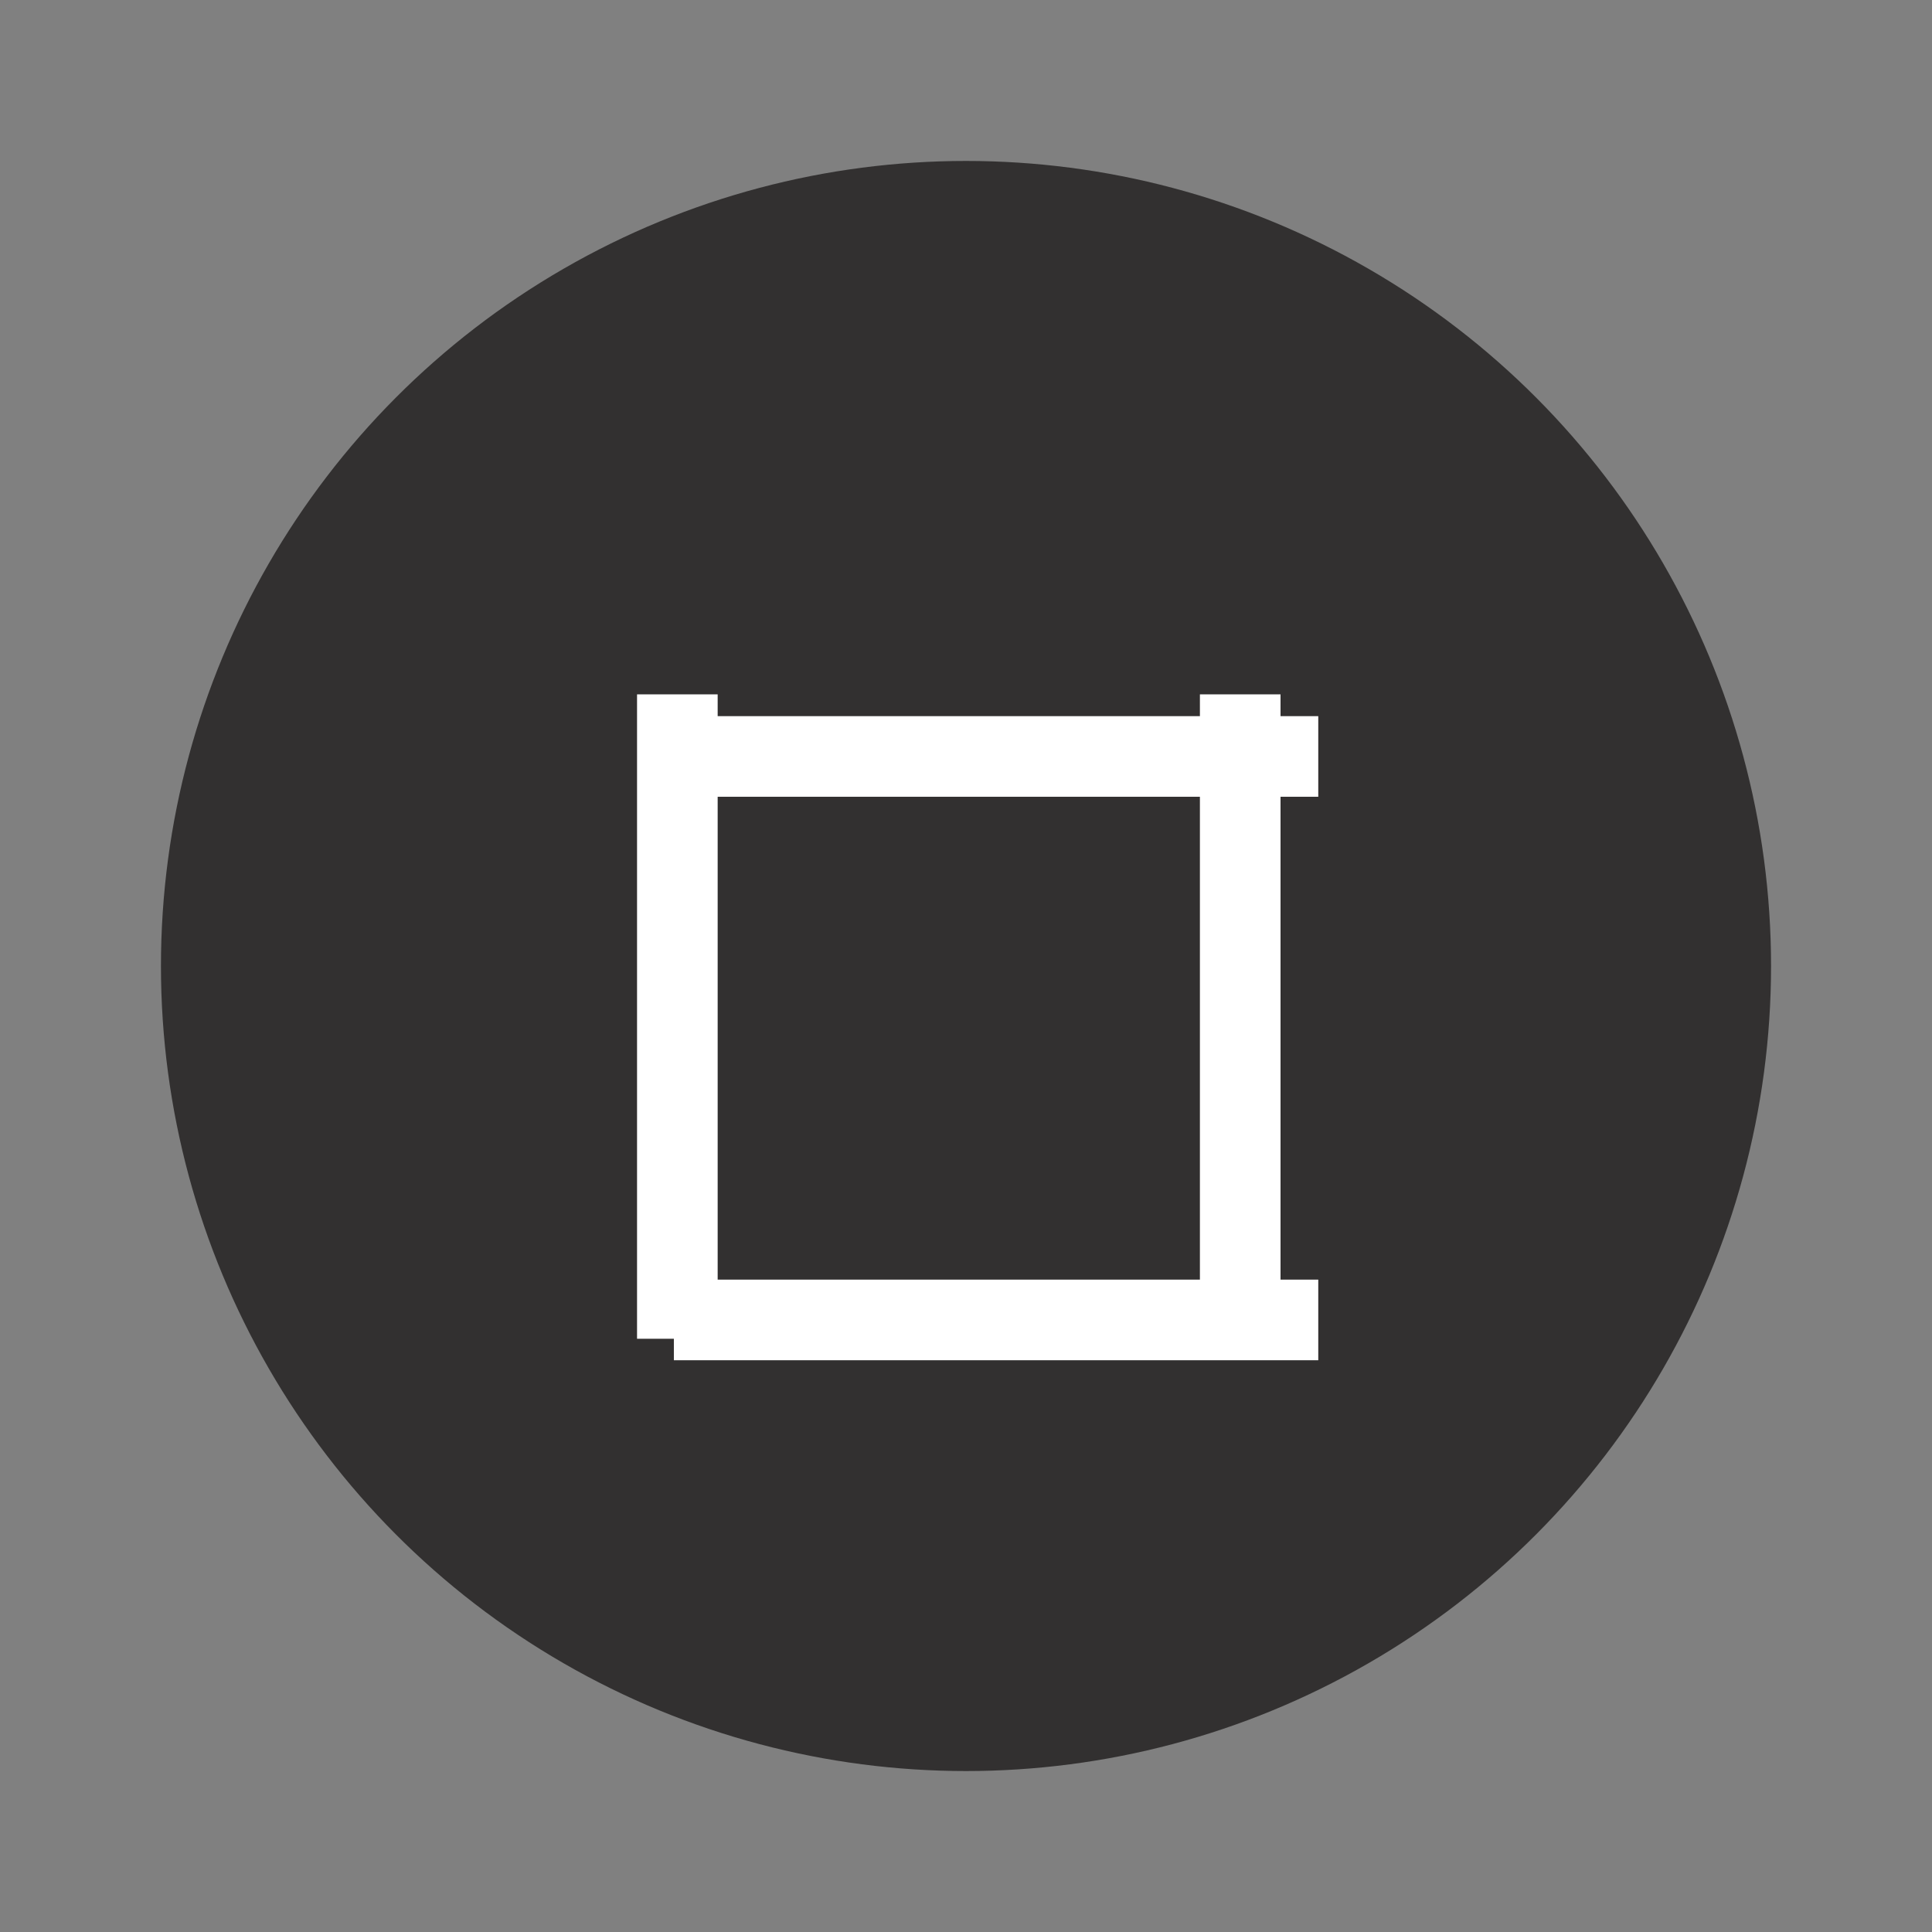 <svg xmlns="http://www.w3.org/2000/svg" xmlns:svg="http://www.w3.org/2000/svg" id="svg5275" width="24" height="24" version="1.1" viewBox="0 0 6.35 6.35"><rect x="0" y="0" width="6.35" height="6.35" fill="#808080" stroke="none"/><g id="g5273" transform="translate(0,-290.915)"><circle id="circle5255" cx="3.175" cy="294.09" r="2.646" style="fill:#323030;stroke-width:.661"/><g id="g5259" transform="matrix(0.566,-0.707,0.566,0.707,-164.83,88.637)"><rect id="rect5257" width=".265" height="2.646" x="-206.78" y="208.69" transform="rotate(-45)" style="fill:#fff;stroke-width:.197"/></g><g id="g5263" transform="matrix(-0.707,-0.566,0.707,-0.566,-202.54,462.36)"><rect id="rect5261" width=".265" height="2.646" x="-206.78" y="208.69" transform="rotate(-45)" style="fill:#fff;stroke-width:.197"/></g><g id="g5267" transform="matrix(-0.707,-0.566,0.707,-0.566,-204.39,462.36)"><rect id="rect5265" width=".265" height="2.646" x="-206.78" y="208.69" transform="rotate(-45)" style="fill:#fff;stroke-width:.197"/></g><g id="g5271" transform="matrix(0.566,-0.707,0.566,0.707,-164.83,86.785)"><rect id="rect5269" width=".265" height="2.646" x="-206.78" y="208.69" transform="rotate(-45)" style="fill:#fff;stroke-width:.197"/></g></g></svg>
